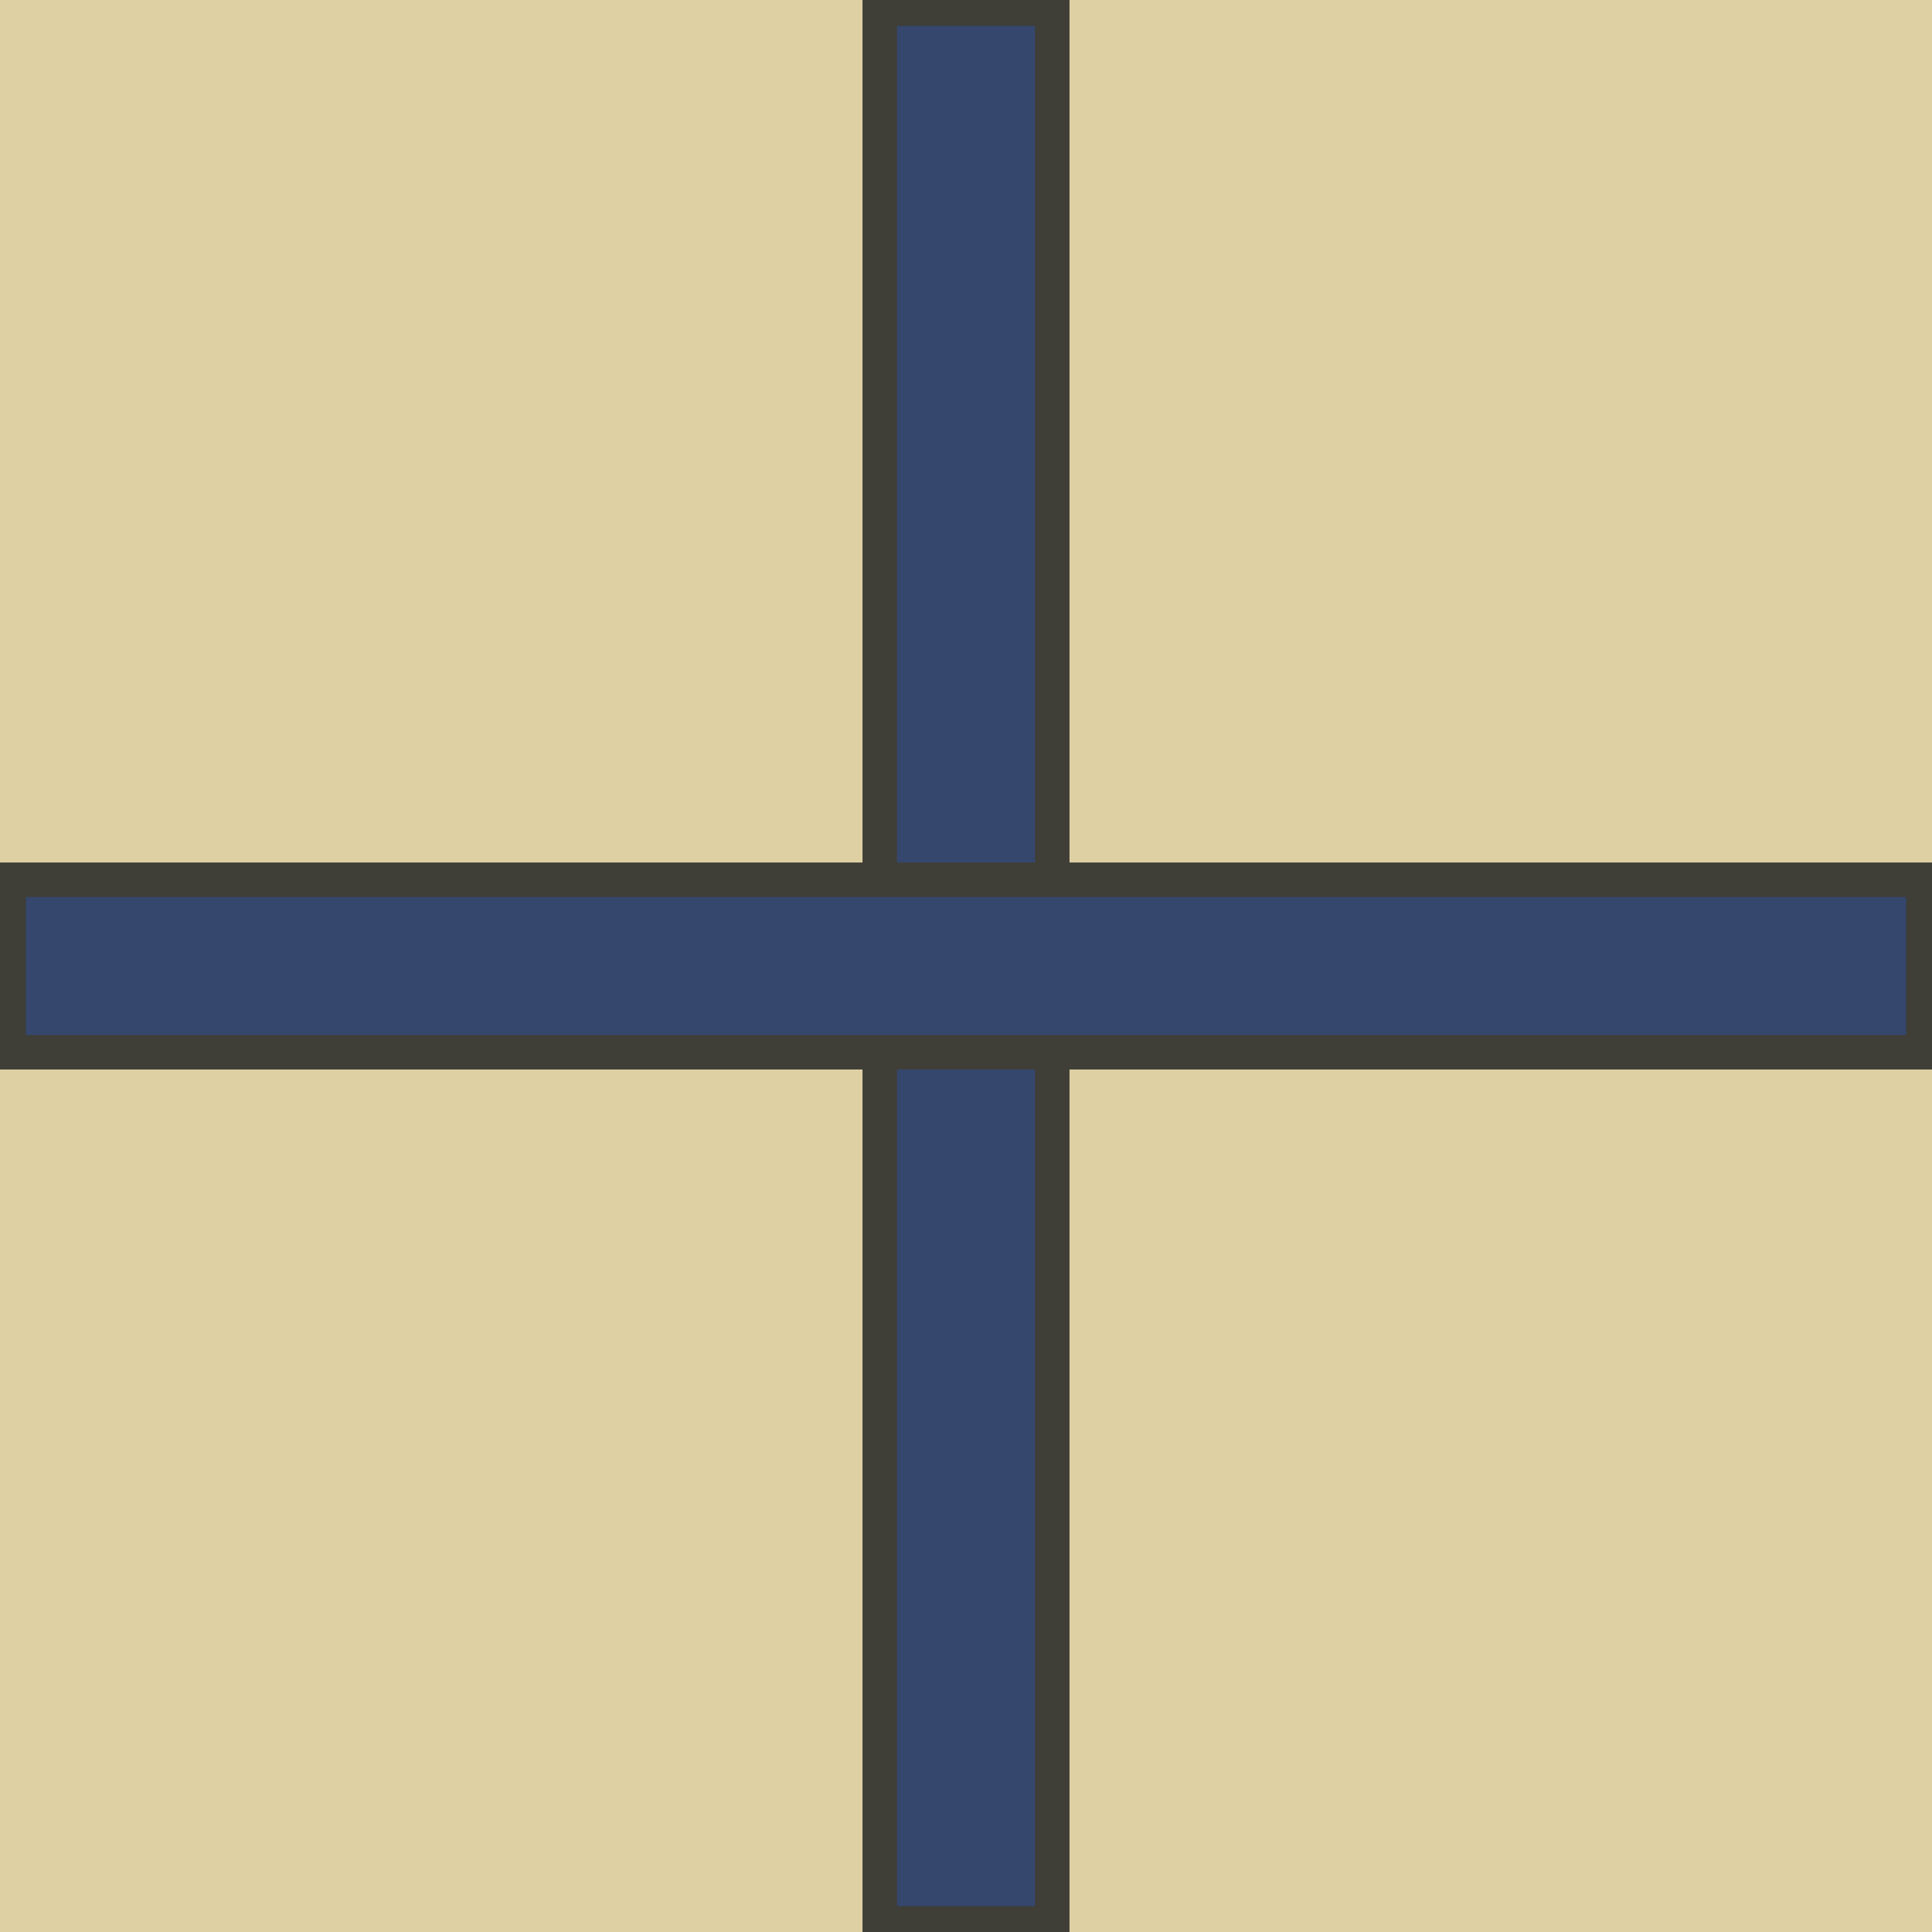 <?xml version="1.0" encoding="UTF-8" standalone="no"?>
<svg
   xmlns:dc="http://purl.org/dc/elements/1.1/"
   xmlns:cc="http://creativecommons.org/ns#"
   xmlns:rdf="http://www.w3.org/1999/02/22-rdf-syntax-ns#"
   xmlns:svg="http://www.w3.org/2000/svg"
   xmlns="http://www.w3.org/2000/svg"
   xmlns:sodipodi="http://sodipodi.sourceforge.net/DTD/sodipodi-0.dtd"
   xmlns:inkscape="http://www.inkscape.org/namespaces/inkscape"
   width="56"
   height="56"
   version="1.1"
   id="svg4719"
   sodipodi:docname="disconnected.svg"
   inkscape:version="0.92.3 (2405546, 2018-03-11)">
  <defs
     id="defs4723" />
  <sodipodi:namedview
     pagecolor="#ffffff"
     bordercolor="#666666"
     borderopacity="1"
     objecttolerance="10"
     gridtolerance="10"
     guidetolerance="10"
     inkscape:pageopacity="0"
     inkscape:pageshadow="2"
     inkscape:window-width="1192"
     inkscape:window-height="922"
     id="namedview4721"
     showgrid="false"
     inkscape:zoom="4.2142857"
     inkscape:cx="-38.677966"
     inkscape:cy="56.474576"
     inkscape:window-x="1109"
     inkscape:window-y="383"
     inkscape:window-maximized="0"
     inkscape:current-layer="svg4719" />
  <!-- Created with Method Draw - http://github.com/duopixel/Method-Draw/ -->
  <g
     id="g4712"
     transform="matrix(0.966,0,0,0.966,0.966,0.966)">
    <title
       id="title4706">background</title>
    <rect
       id="canvas_background"
       height="58"
       width="58"
       y="-1"
       x="-1"
       style="fill:#ded0a3" />
    <g
       display="none"
       overflow="visible"
       y="0"
       x="0"
       height="100%"
       width="100%"
       id="canvasGrid"
       style="display:none;overflow:visible">
      <rect
         y="0"
         x="0"
         height="100%"
         width="100%"
         id="rect4709"
         style="fill:url(#gridpattern);stroke-width:0" />
    </g>
  </g>
  <path
     style="fill:#35476d;fill-opacity:1;stroke:#3f3e37;stroke-width:1px;stroke-linecap:butt;stroke-linejoin:miter;stroke-opacity:1"
     d="m 25.5,0.25 v 55.5 h 5 V 0.25 Z"
     id="path6446"
     inkscape:connector-curvature="0"
     sodipodi:nodetypes="ccccc" />
  <path
     style="fill:#35476d;fill-opacity:1;stroke:#3f3e37;stroke-width:1px;stroke-linecap:butt;stroke-linejoin:miter;stroke-opacity:1"
     d="m 55.75,25.5 -55.5,0 v 5 l 55.5,0 z"
     id="path6446-2"
     inkscape:connector-curvature="0"
     sodipodi:nodetypes="ccccc" />
</svg>
